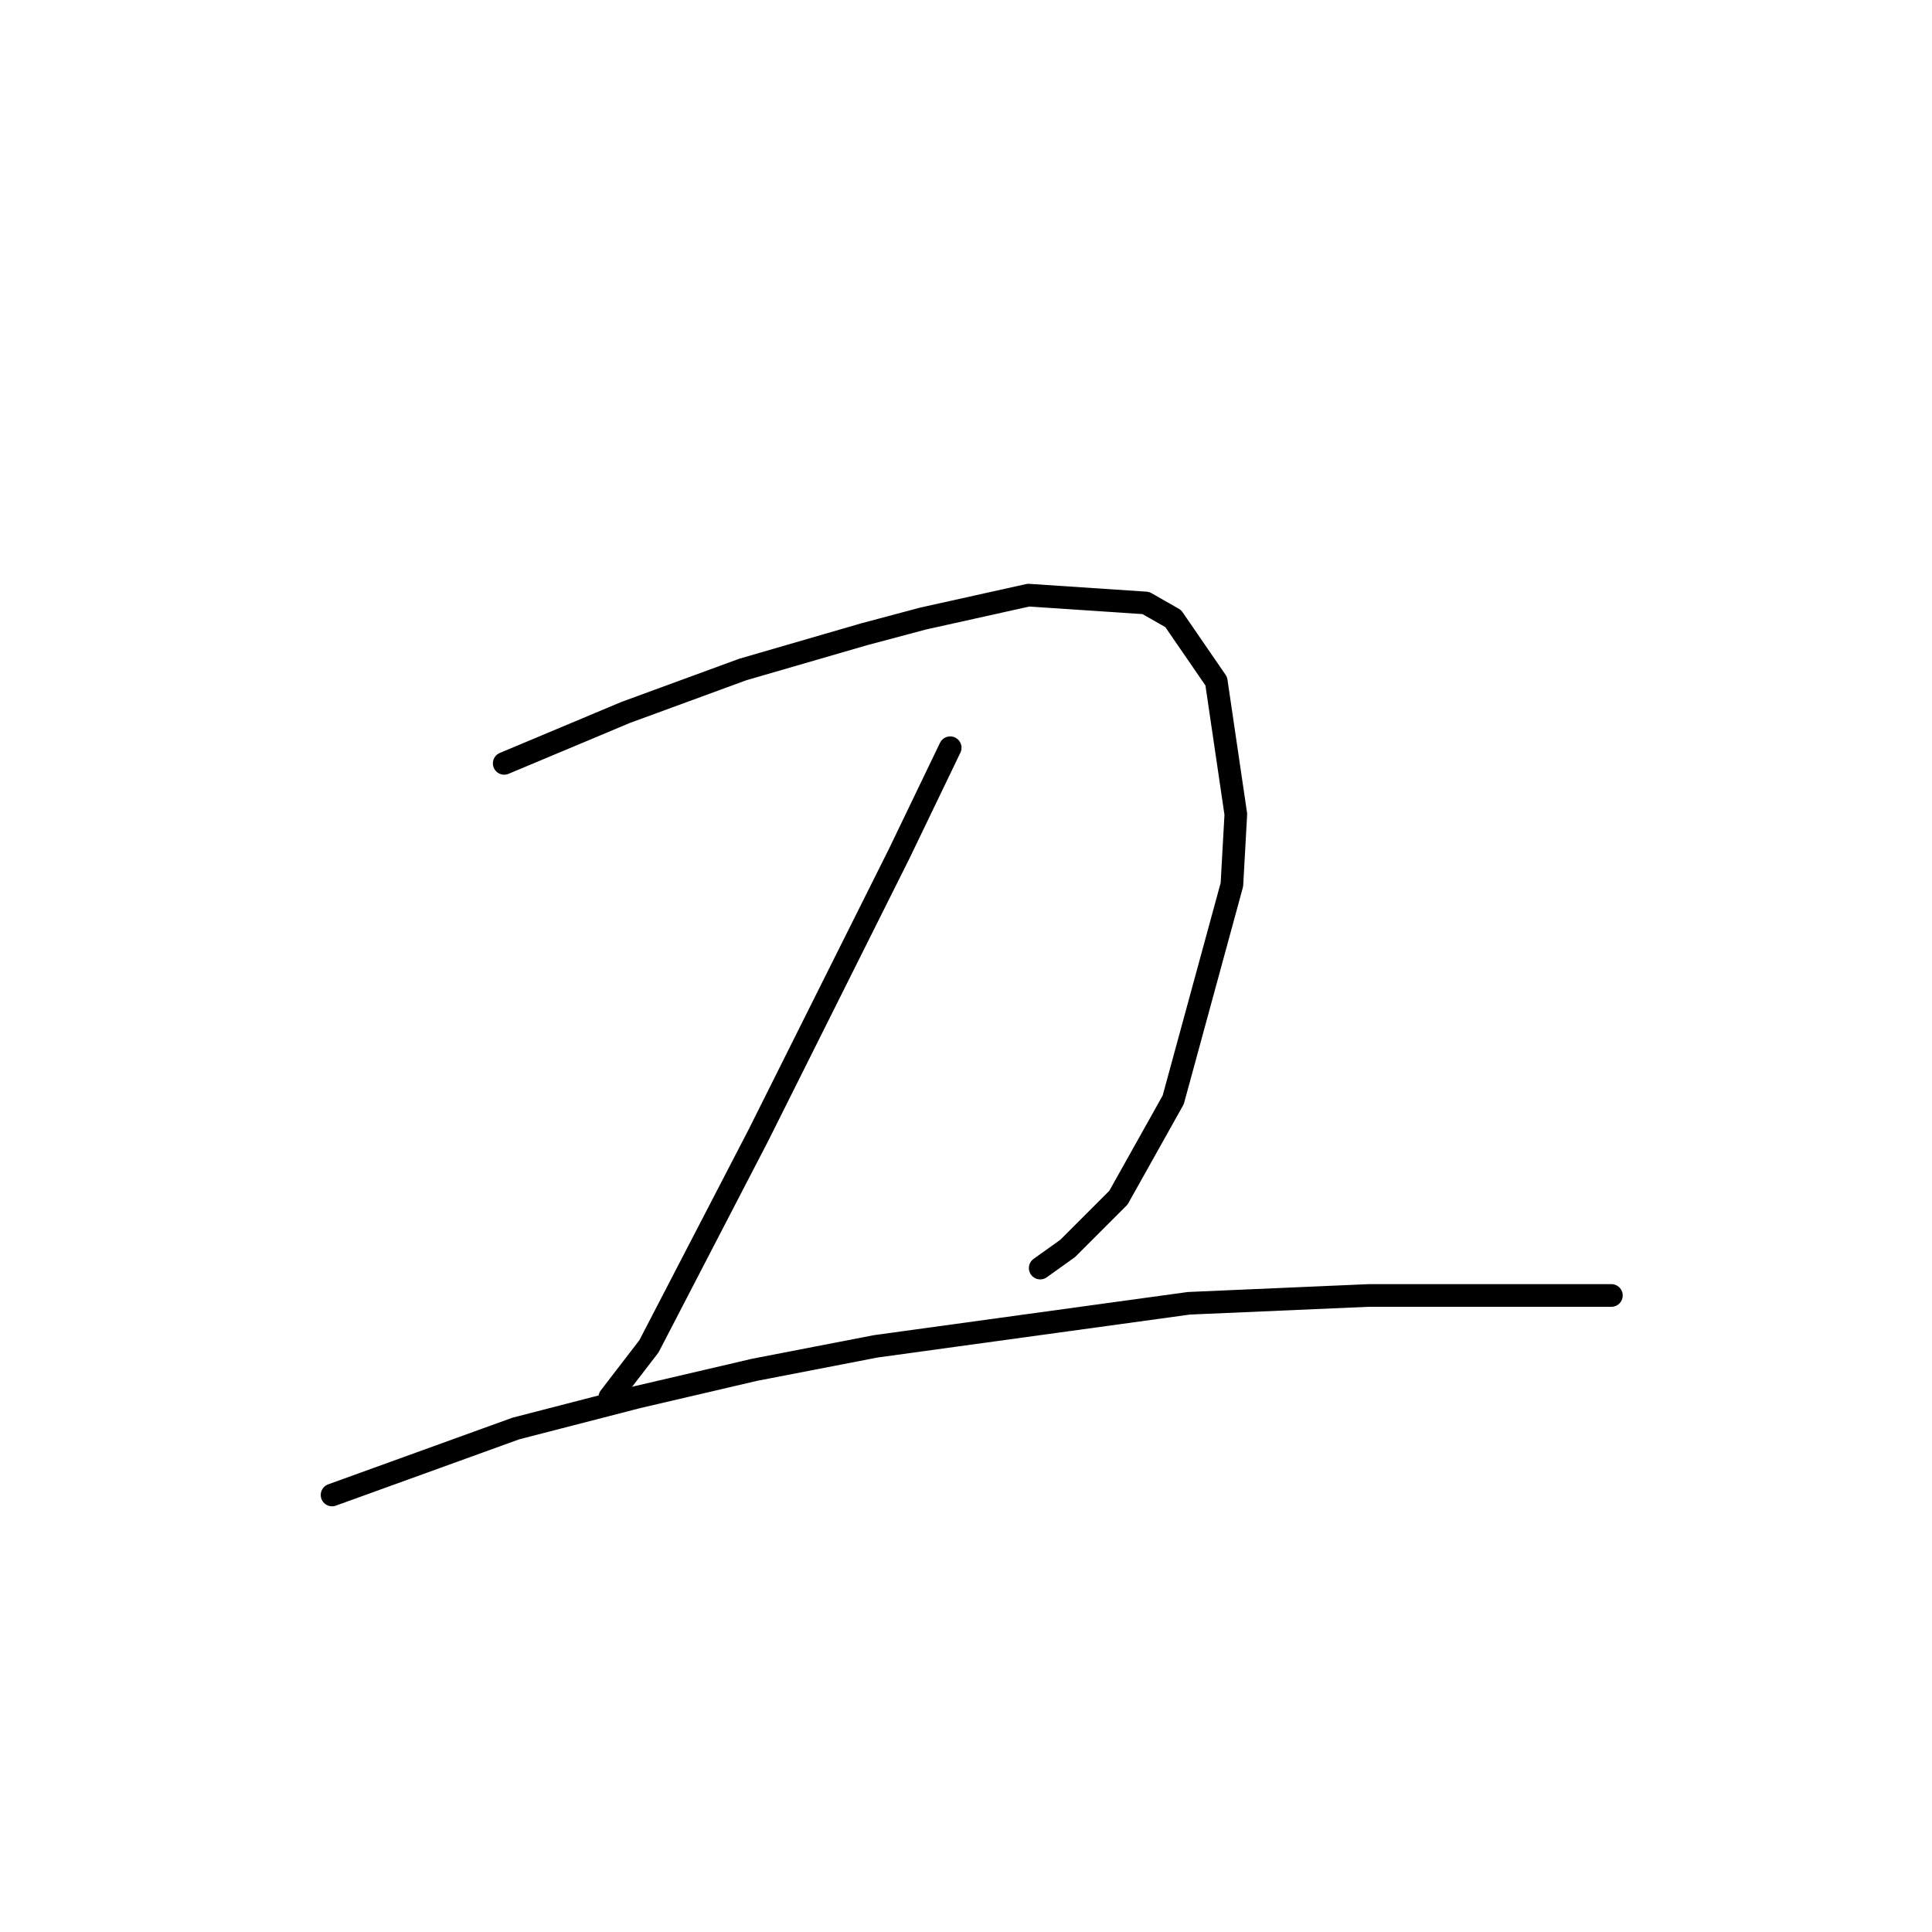 <?xml version="1.0" standalone="no"?>
    <svg width="256" height="256" xmlns="http://www.w3.org/2000/svg" version="1.1">
    <polyline stroke="black" stroke-width="3" stroke-linecap="round" fill="transparent" stroke-linejoin="round" points="66.809 101.151 82.88 94.411 98.432 88.709 114.503 84.043 122.279 81.969 136.276 78.859 151.829 79.896 155.458 81.969 161.16 90.264 163.753 107.89 163.234 117.221 155.458 145.734 148.2 158.695 141.461 165.434 137.832 168.026 137.832 168.026 " />
        <polyline stroke="black" stroke-width="3" stroke-linecap="round" fill="transparent" stroke-linejoin="round" points="125.908 99.077 119.169 113.074 115.54 120.332 110.874 129.663 100.506 150.4 85.99 178.394 80.806 185.134 80.806 185.134 " />
        <polyline stroke="black" stroke-width="3" stroke-linecap="round" fill="transparent" stroke-linejoin="round" points="43.999 198.094 68.364 189.281 84.435 185.134 99.987 181.505 116.058 178.394 157.531 172.692 181.379 171.655 202.115 171.655 213.52 171.655 213.52 171.655 " />
        </svg>